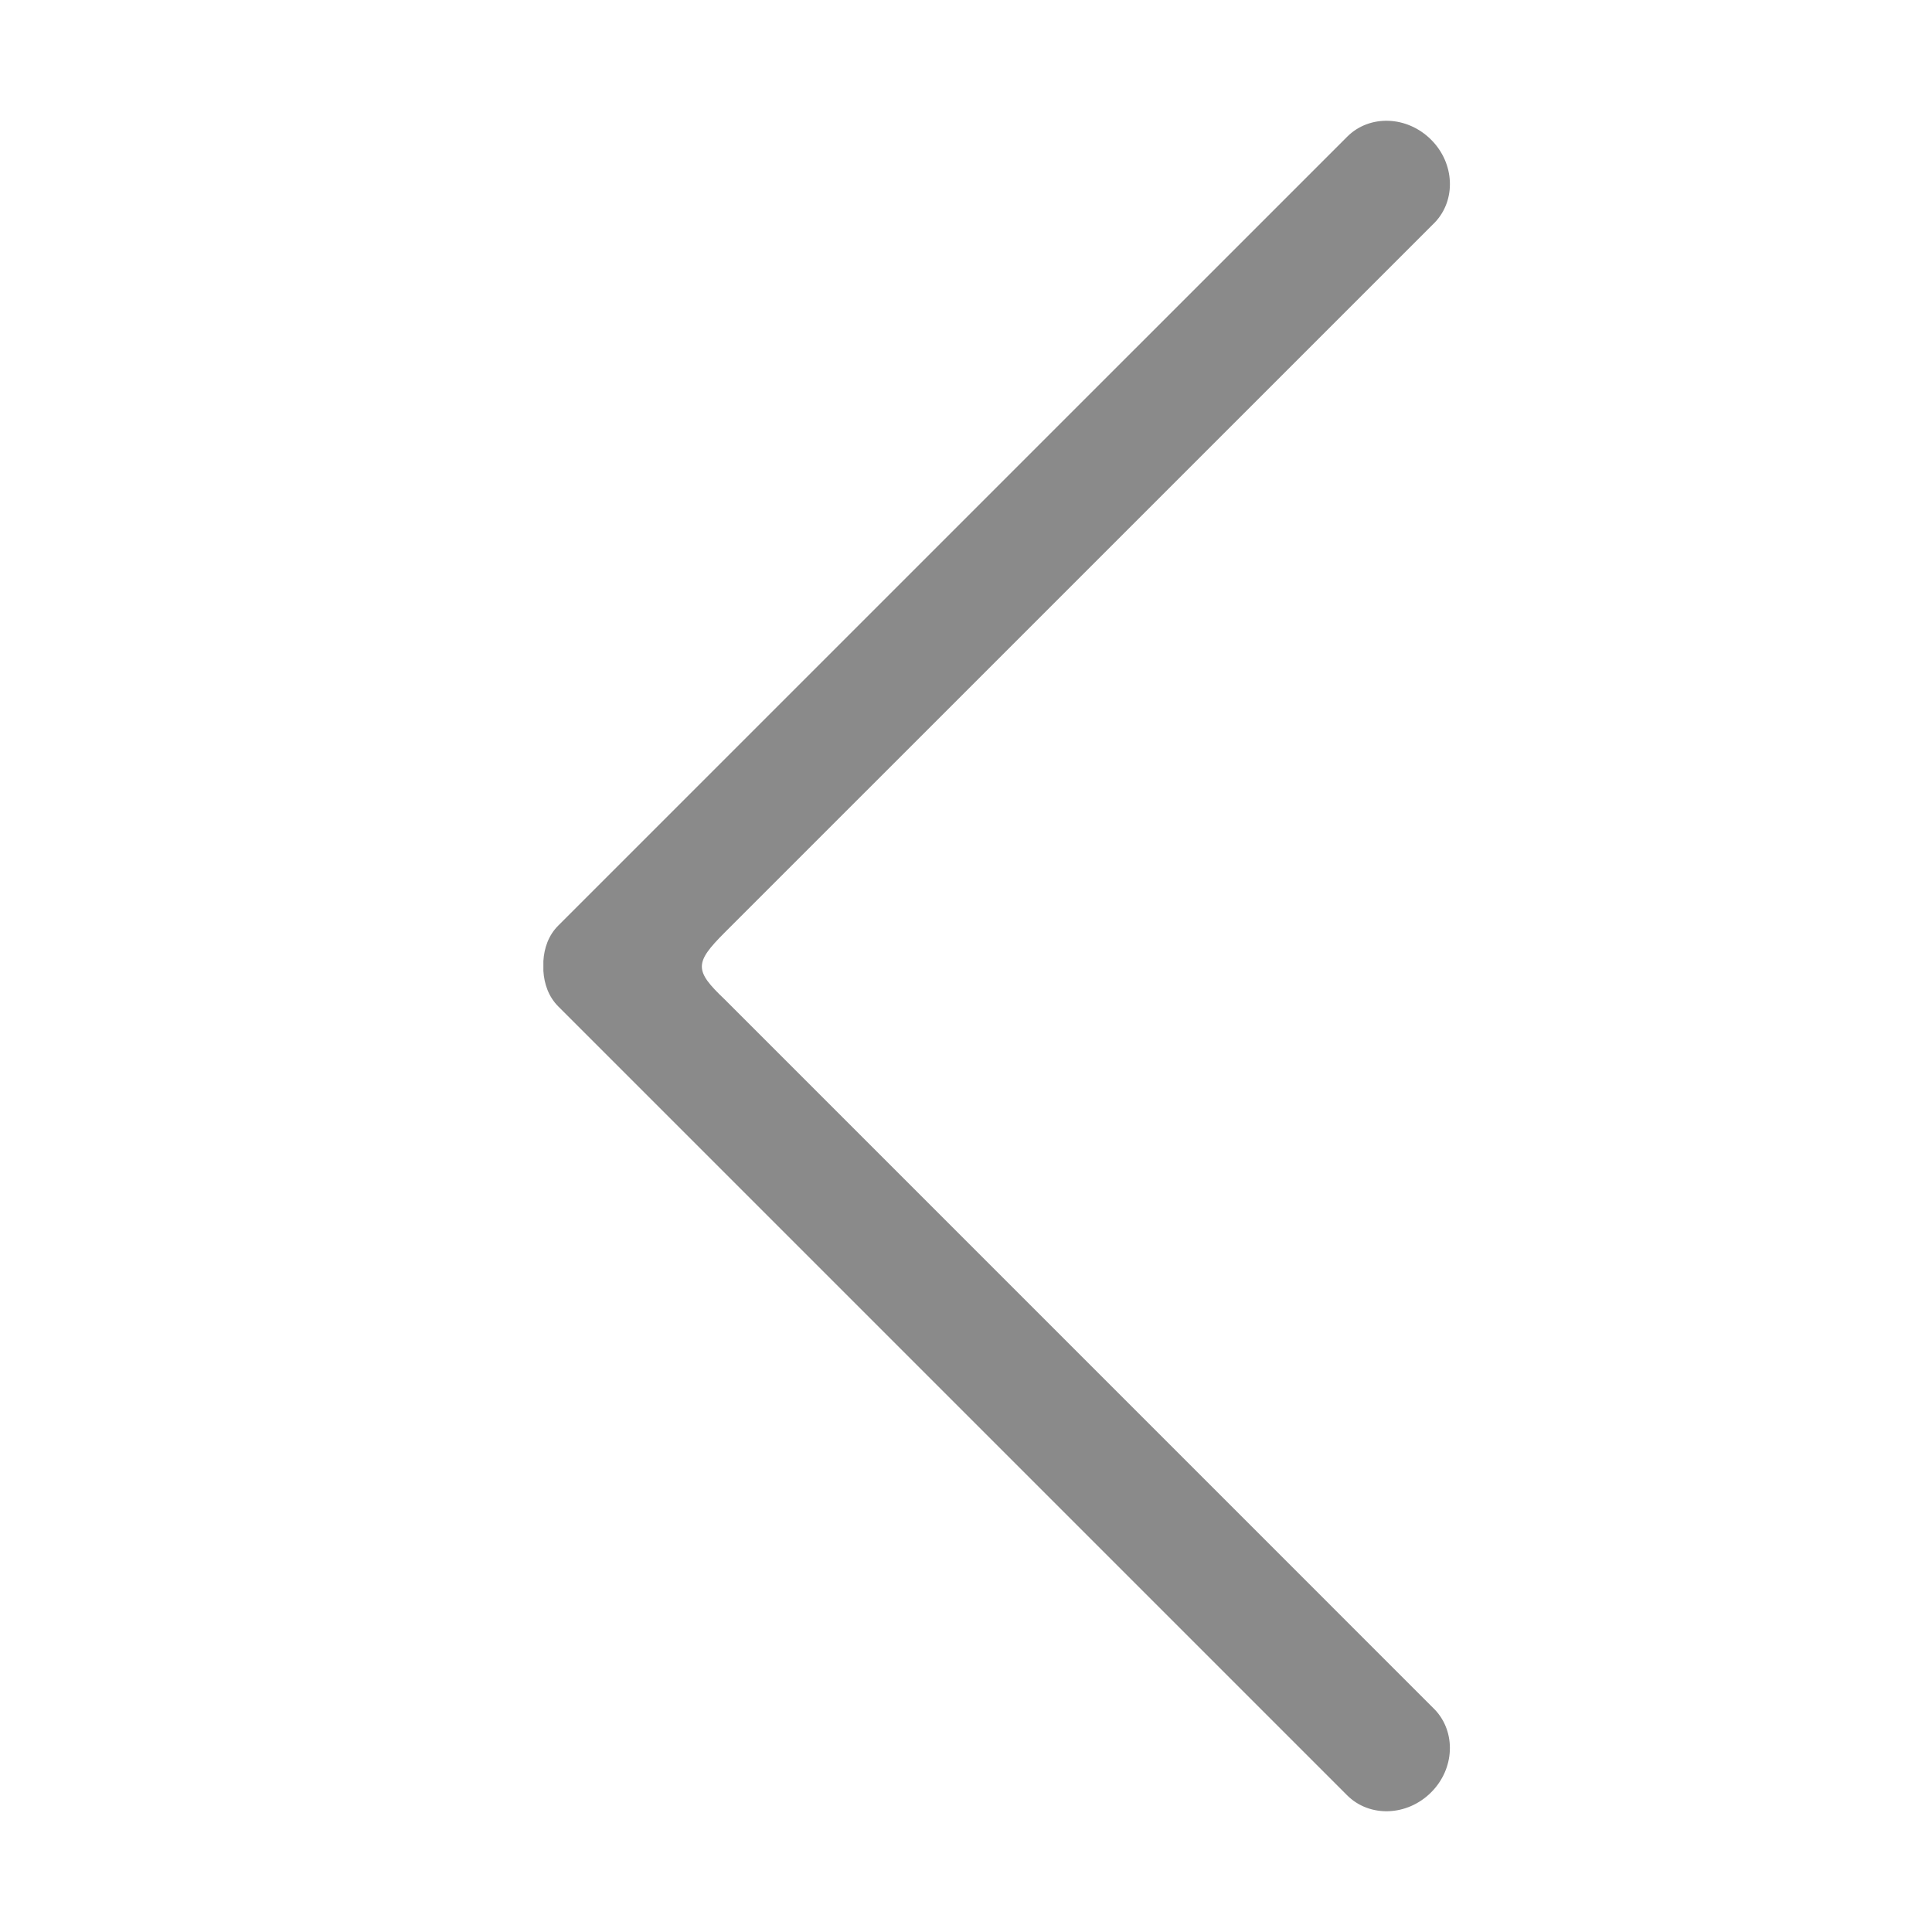 <?xml version="1.0" standalone="no"?><!DOCTYPE svg PUBLIC "-//W3C//DTD SVG 1.1//EN" "http://www.w3.org/Graphics/SVG/1.1/DTD/svg11.dtd"><svg t="1578193322191" class="icon" viewBox="0 0 1024 1024" version="1.1" xmlns="http://www.w3.org/2000/svg" p-id="2117" xmlns:xlink="http://www.w3.org/1999/xlink" width="48" height="48"><defs><style type="text/css"></style></defs><path d="M877.216 491.808" p-id="2118" fill="#8a8a8a"></path><path d="M758.528 949.984c12.512-12.512 13.248-31.872 2.048-43.776L384.096 529.696c-16.16-15.328-16.096-19.328 0-35.424L760.576 117.824c11.232-11.872 10.464-31.264-2.048-43.776-12.736-12.736-32.608-13.44-44.448-1.632L295.872 490.592C290.72 495.744 288.416 502.464 288 509.376l0 5.248c0.448 6.944 2.752 13.632 7.872 18.784l418.176 418.176C725.92 963.392 745.824 962.688 758.528 949.984z" p-id="2119" fill="#8a8a8a"></path></svg>